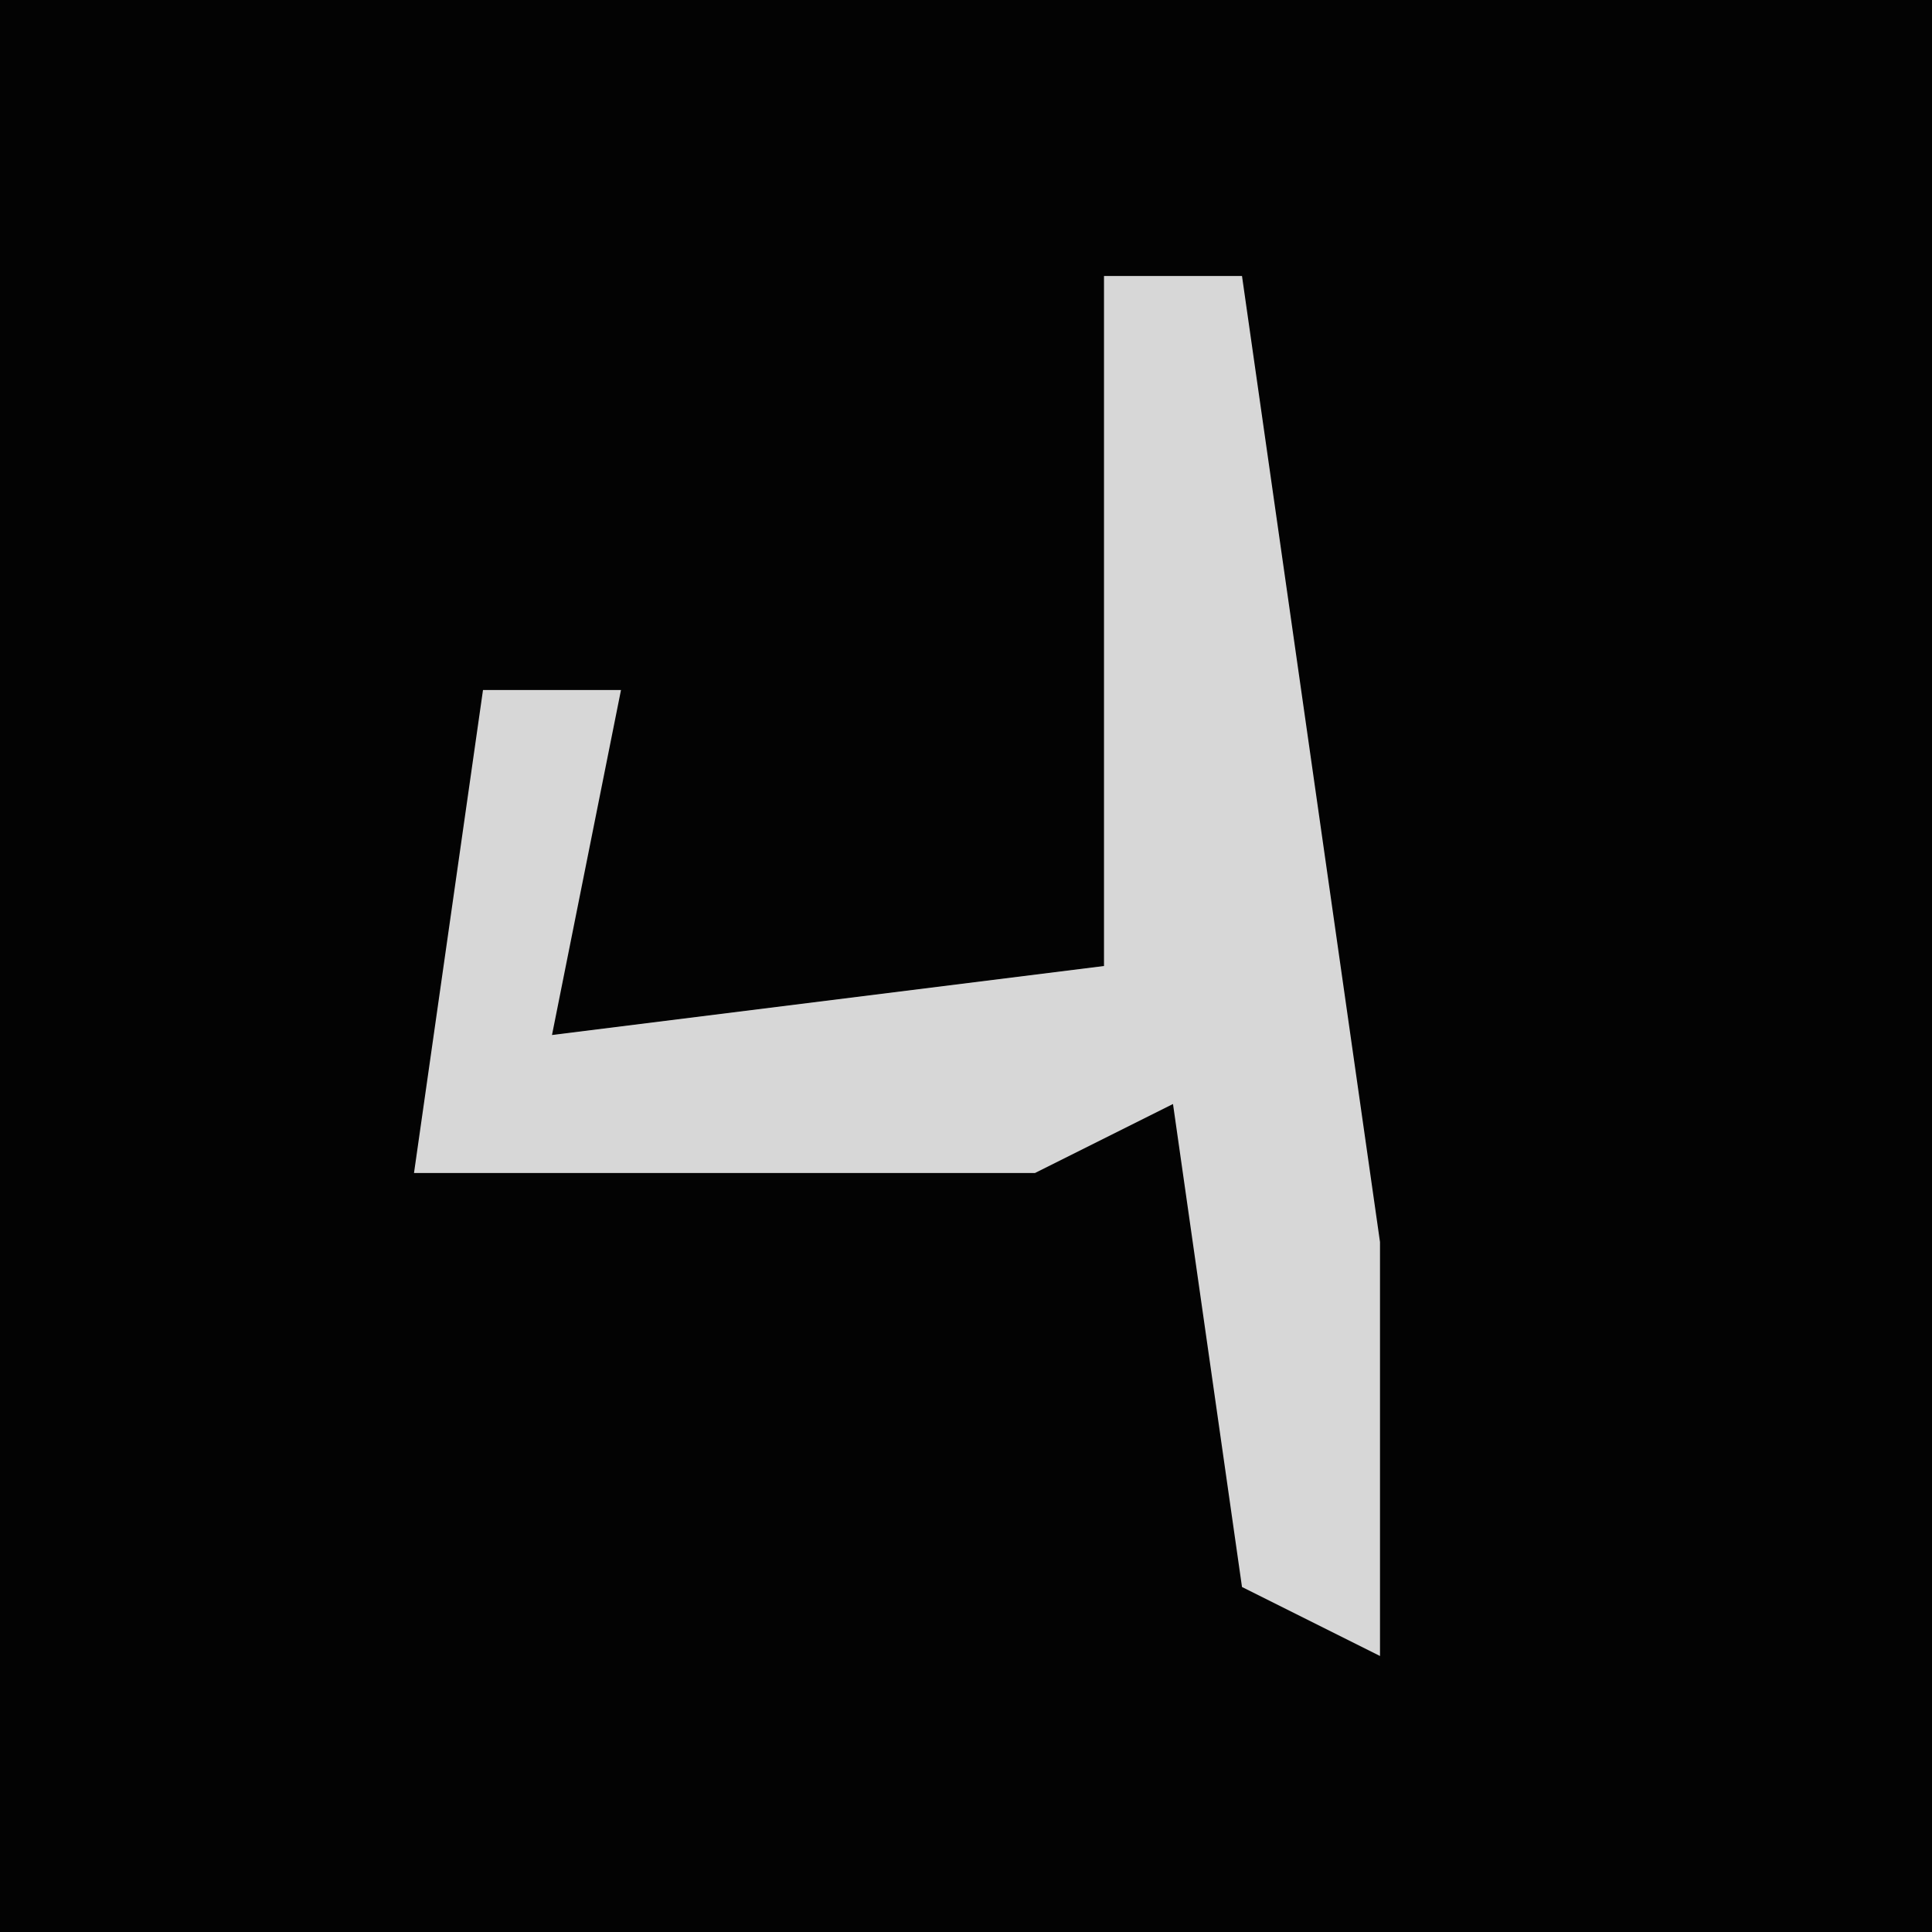 <?xml version="1.0" encoding="UTF-8"?>
<svg version="1.1" xmlns="http://www.w3.org/2000/svg" width="28" height="28">
<path d="M0,0 L28,0 L28,28 L0,28 Z " fill="#030303" transform="translate(0,0)"/>
<path d="M0,0 L2,0 L4,14 L4,20 L2,19 L1,12 L-1,13 L-10,13 L-9,6 L-7,6 L-8,11 L0,10 Z " fill="#D7D7D7" transform="translate(16,4)"/>
</svg>
